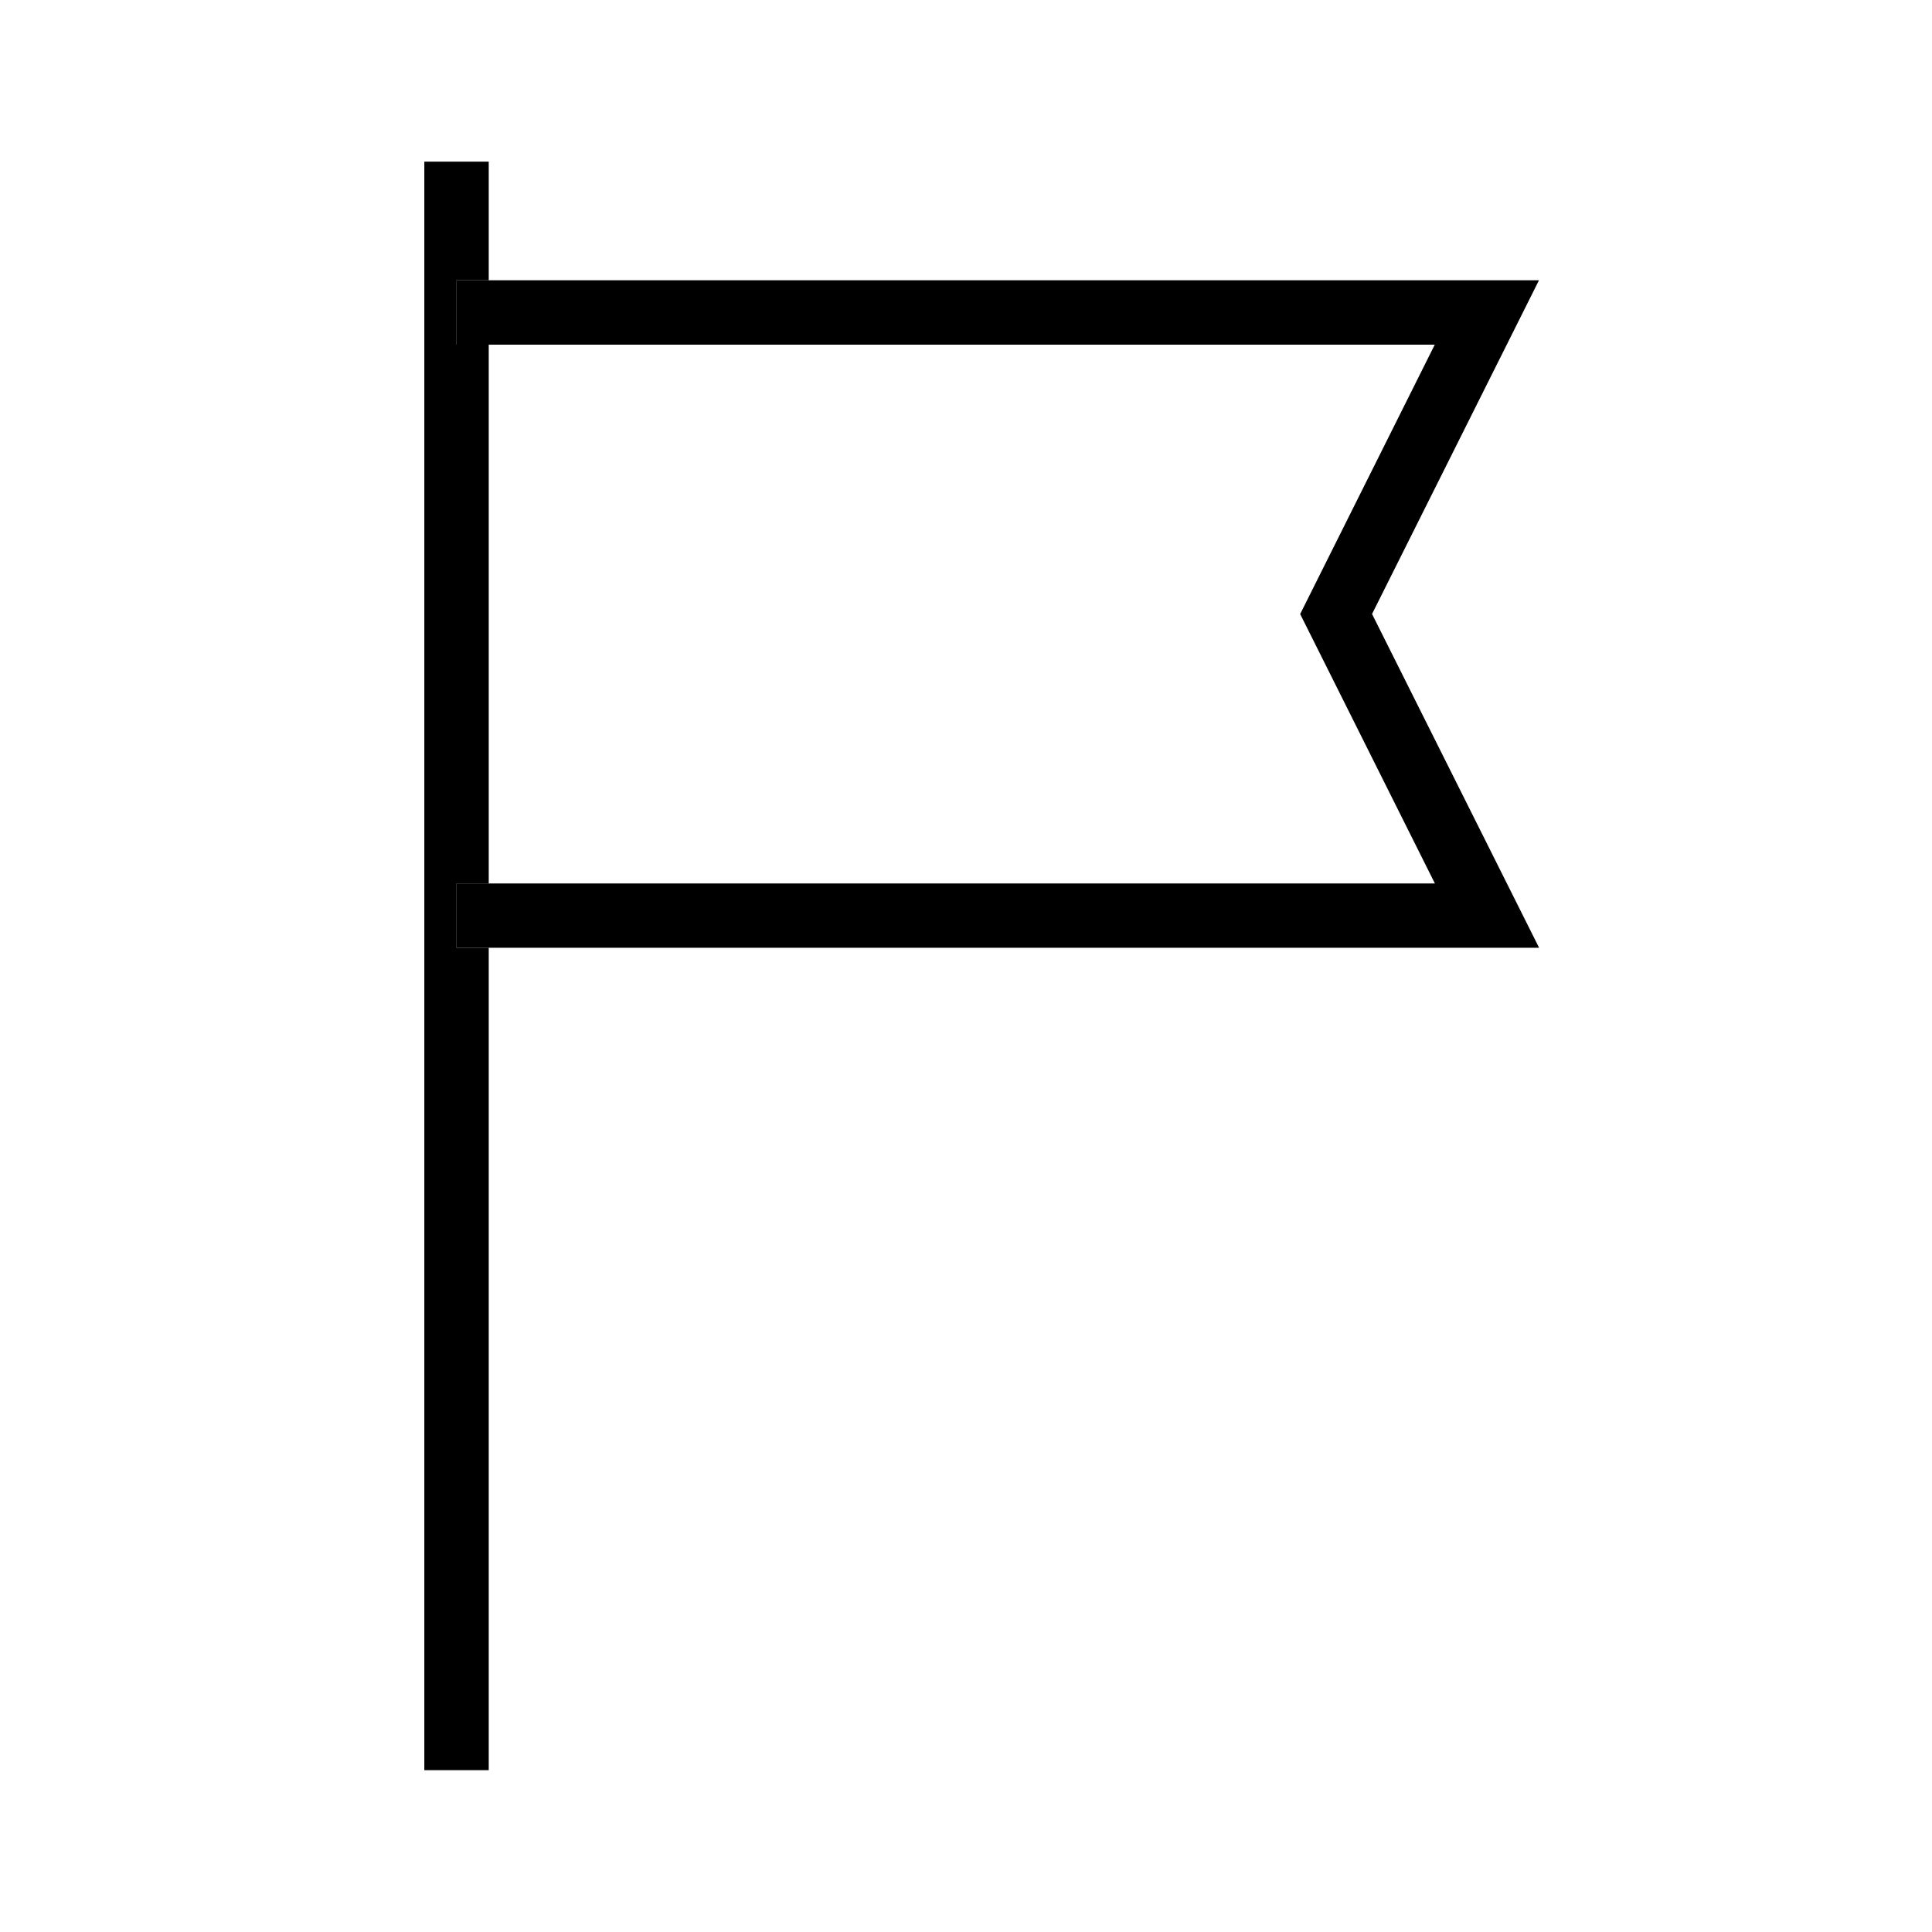 <?xml version="1.0" encoding="UTF-8" standalone="no"?>
<svg width="30px" height="30px" viewBox="0 0 30 30" version="1.1" xmlns="http://www.w3.org/2000/svg" xmlns:xlink="http://www.w3.org/1999/xlink">
    <!-- Generator: Sketch 41 (35326) - http://www.bohemiancoding.com/sketch -->
    <title>flag</title>
    <desc>Created with Sketch.</desc>
    <defs></defs>
    <g id="All" stroke="none" stroke-width="1" fill="none" fill-rule="evenodd">
        <g id="flag" fill="#000000">
            <g id="icon-nav-maker" transform="translate(6, 2)">
                <polyline id="Fill-1" points="1.589 0.51 0.589 0.51 0.589 25.487 1.589 25.487 1.589 12.717 1.089 12.717 1.089 11.718 1.589 11.718 1.589 3.352 1.089 3.352 1.089 2.352 1.589 2.352 1.589 0.51"></polyline>
                <polyline id="Fill-2" points="17.897 2.352 1.089 2.352 1.089 3.352 16.279 3.352 14.189 7.535 16.281 11.718 1.089 11.718 1.089 12.717 17.899 12.717 15.305 7.534 17.897 2.352"></polyline>
            </g>
        </g>
    </g>
</svg>